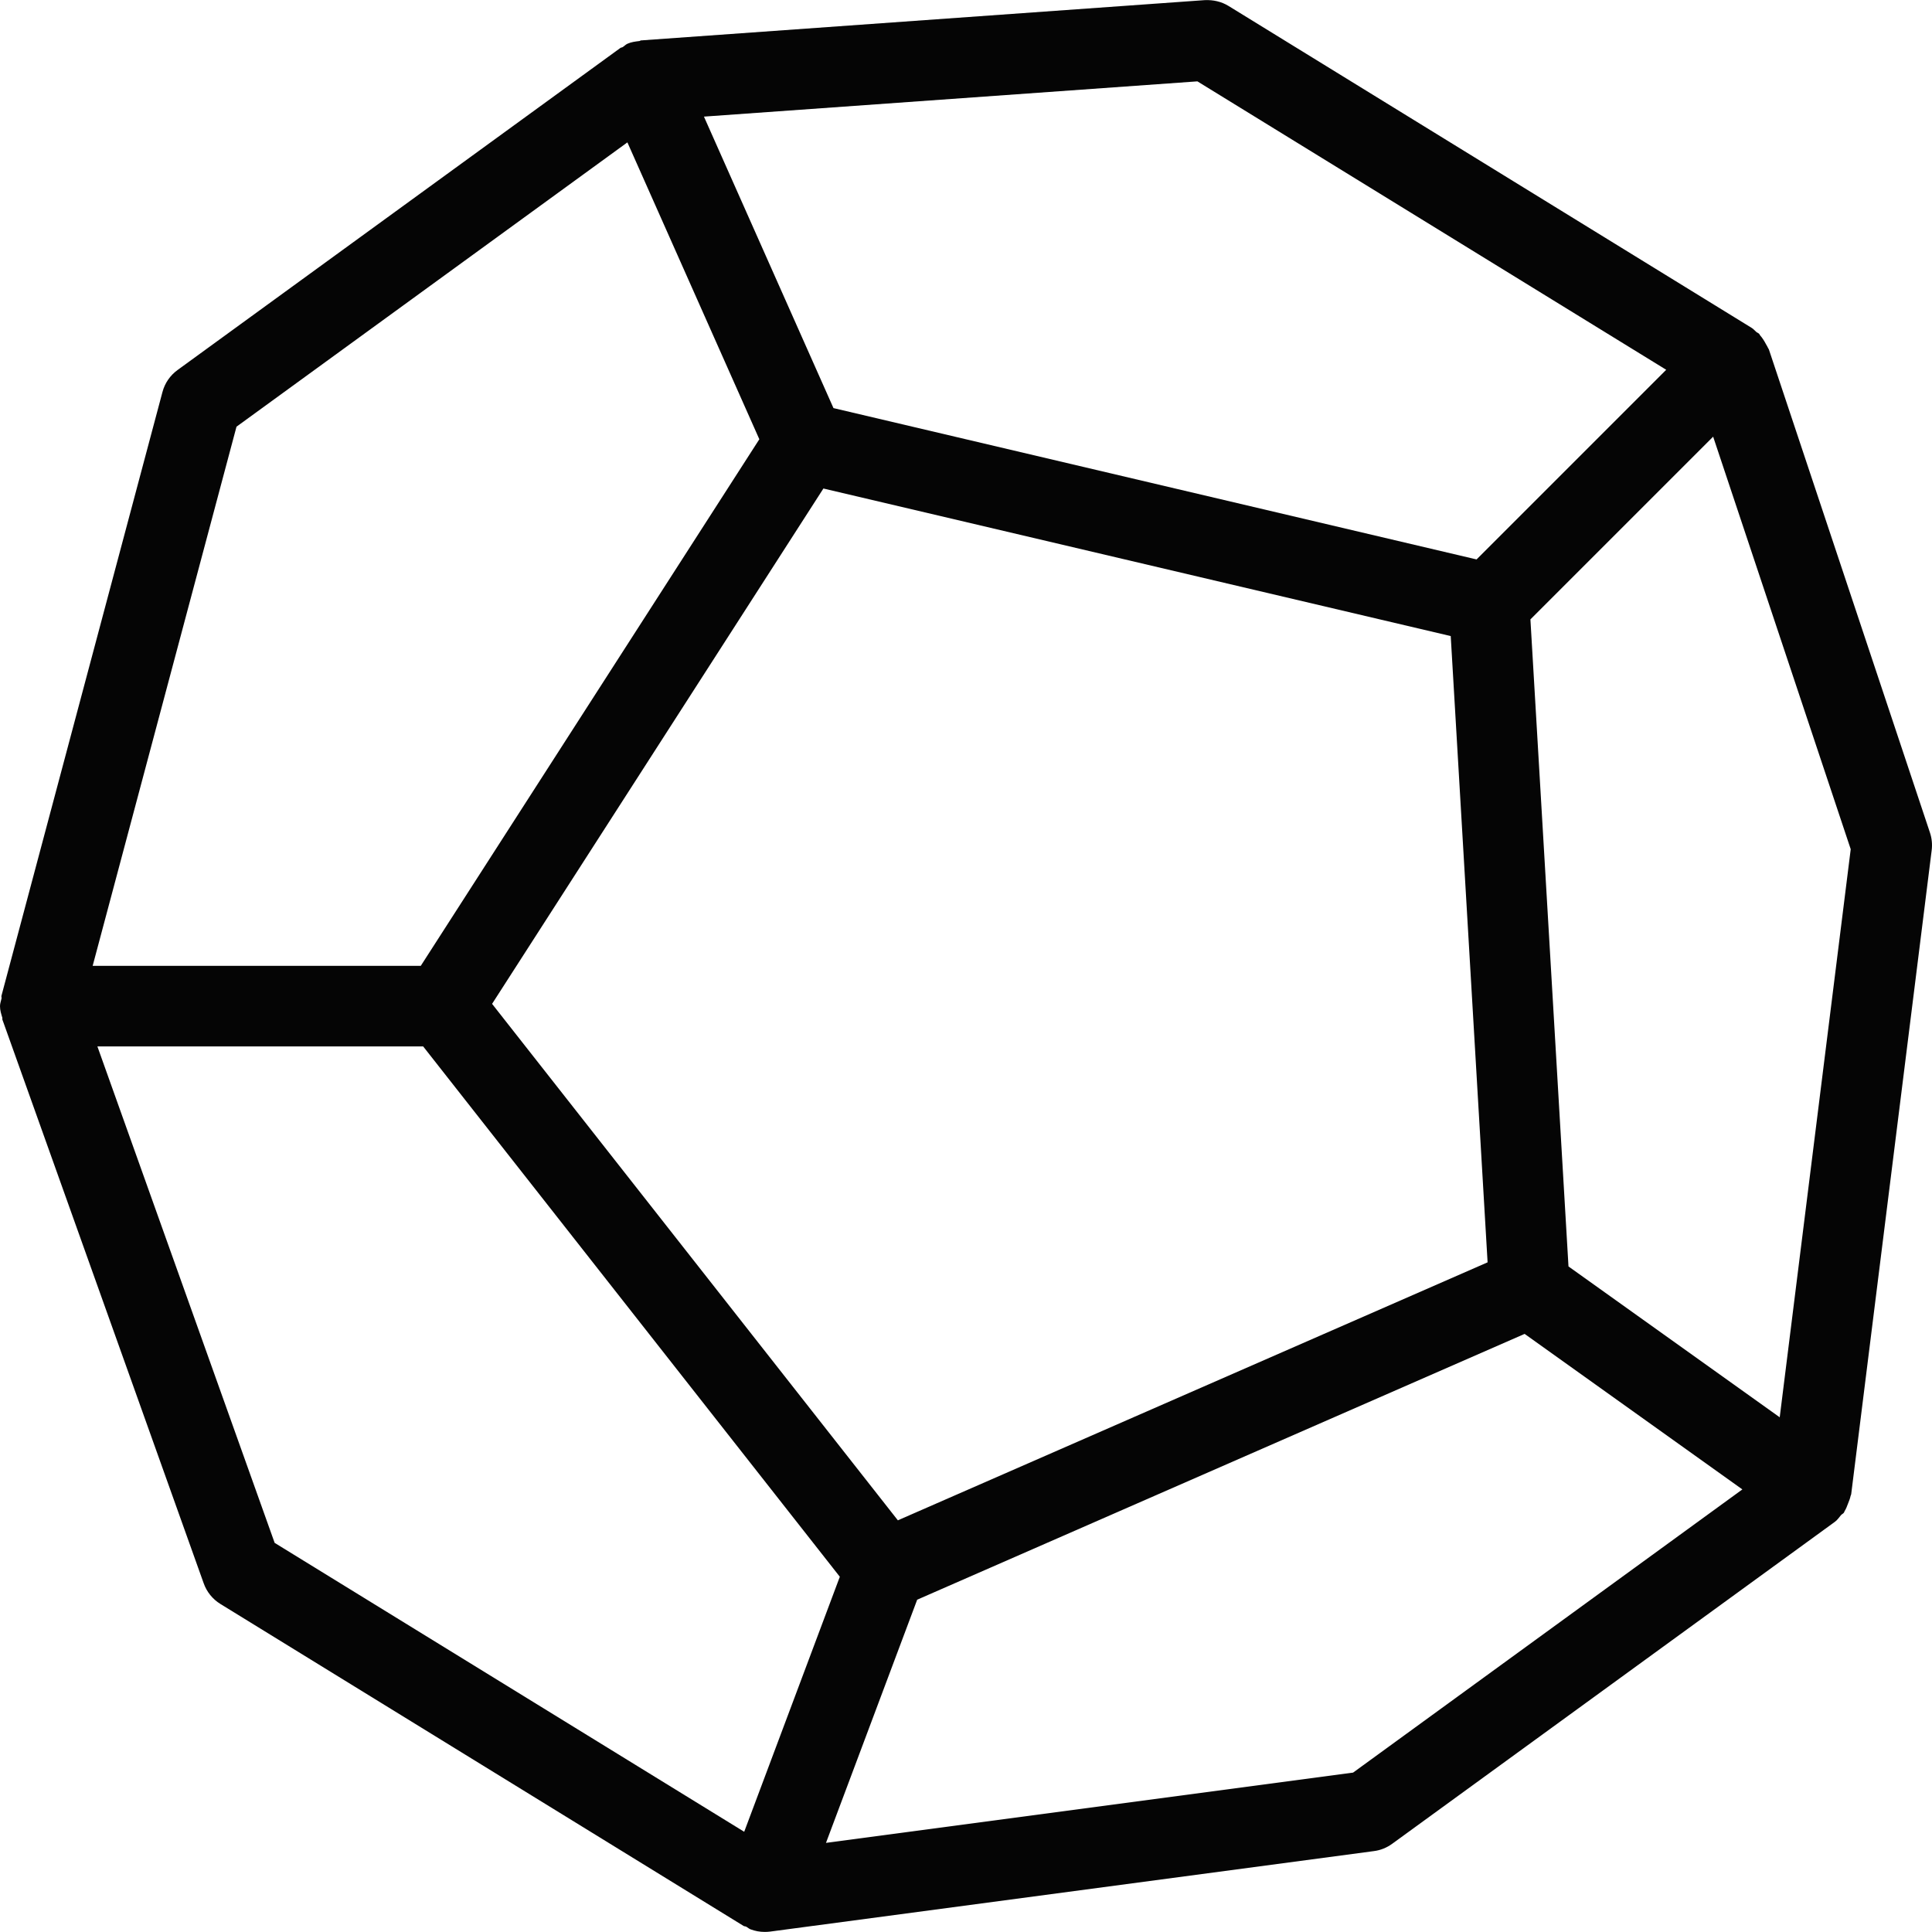 <?xml version="1.0" encoding="iso-8859-1"?>
<!-- Generator: Adobe Illustrator 19.0.0, SVG Export Plug-In . SVG Version: 6.00 Build 0)  -->
<svg version="1.1" id="Layer_1" xmlns="http://www.w3.org/2000/svg" xmlns:xlink="http://www.w3.org/1999/xlink" x="0px" y="0px"
     viewBox="0 0 512.017 512.017" style="enable-background:new 0 0 512.017 512.017;" xml:space="preserve">
<g>
	<g>
		<path d="M511.467,220.645l-42.667-128c-0.043-0.149-0.149-0.256-0.213-0.384c-0.128-0.341-0.363-0.661-0.533-0.981
			c-0.448-0.853-0.939-1.664-1.579-2.389c-0.107-0.128-0.149-0.299-0.277-0.427c-0.235-0.235-0.533-0.299-0.768-0.512
			c-0.405-0.341-0.704-0.747-1.152-1.024L325.611,1.594c-1.899-1.173-4.053-1.664-6.357-1.557L170.517,10.661
			c-0.064,0-0.107,0-0.171,0.021l-0.427,0.021c-0.171,0-0.299,0.149-0.469,0.171c-1.067,0.128-2.112,0.256-3.136,0.704
			c-0.491,0.213-0.832,0.619-1.28,0.896c-0.192,0.128-0.448,0.107-0.619,0.235L47.083,98.042c-1.984,1.429-3.413,3.499-4.032,5.867
			l-42.667,160c-0.064,0.235,0.085,0.469,0.021,0.704C0.256,265.317,0,265.935,0,266.661c0,1.088,0.32,2.069,0.619,3.072
			c0.043,0.171-0.043,0.341,0.021,0.512l0.192,0.533c0,0.021,0,0.043,0.021,0.043l53.12,148.757
			c0.811,2.304,2.368,4.224,4.437,5.504l138.667,85.333c0.213,0.128,0.512,0.085,0.725,0.213c0.384,0.213,0.683,0.533,1.109,0.683
			c1.237,0.469,2.496,0.683,3.755,0.683c0.469,0,0.939-0.021,1.429-0.085l160-21.333c1.749-0.213,3.435-0.896,4.864-1.941
			l117.333-85.333c0.661-0.469,1.067-1.152,1.6-1.749c0.235-0.277,0.576-0.384,0.789-0.683c0.085-0.107,0.085-0.256,0.171-0.384
			c0.405-0.619,0.64-1.323,0.917-2.027c0.235-0.64,0.533-1.259,0.661-1.963c0.021-0.171,0.149-0.32,0.171-0.491l21.333-170.667
			C512.128,223.759,511.979,222.159,511.467,220.645z M317.333,21.562l124.245,76.437l-50.261,50.261l-170.432-40.107L186.56,30.906
			L317.333,21.562z M394.24,334.543l-156.288,68.373L130.411,266.042l87.808-136.576l166.251,39.104L394.24,334.543z
			 M62.677,113.082l103.595-75.349l34.965,78.677l-89.728,139.563H24.555L62.677,113.082z M197.227,485.455L72.789,408.89
			L25.813,277.327h86.336l110.421,140.544L197.227,485.455z M358.592,469.775l-139.691,18.624l24.171-64.448l160.981-70.443
			l57.707,41.216L358.592,469.775z M471.659,375.61l-55.979-39.979l-10.091-171.477l48.427-48.427l36.459,109.333L471.659,375.61z"
          fill="#050505"/>
	</g>
</g>
</svg>
